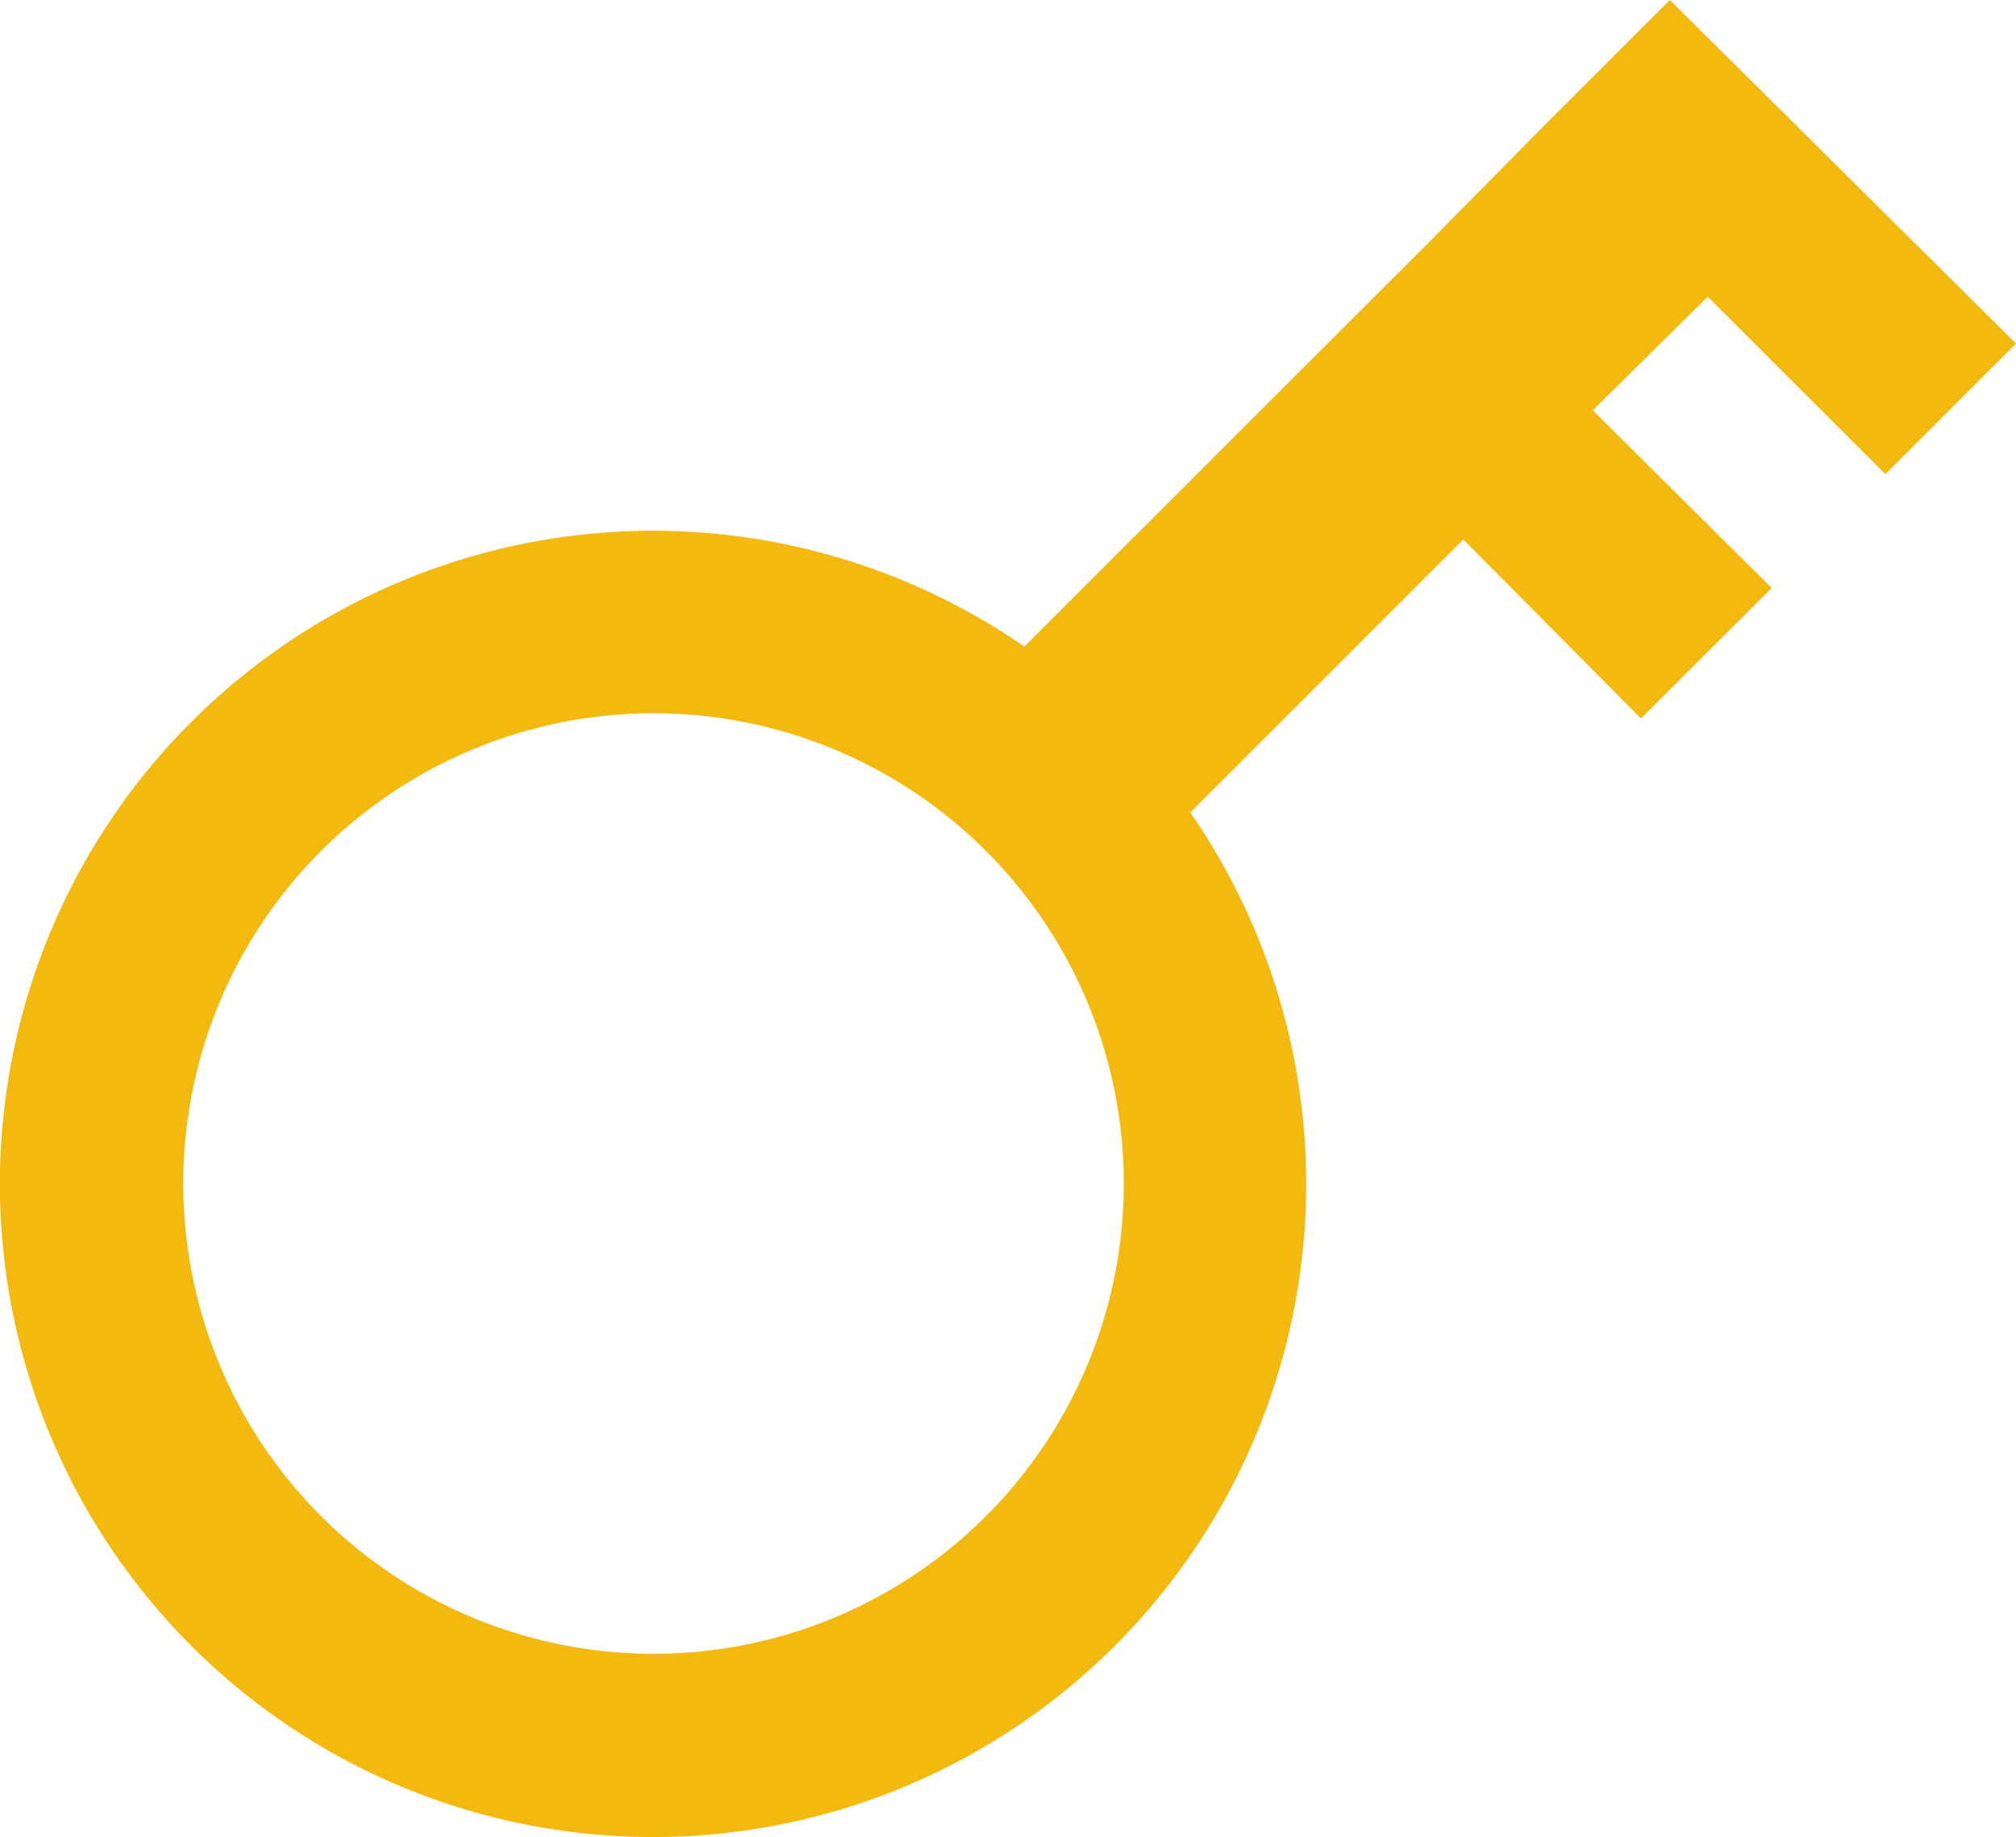 <svg xmlns="http://www.w3.org/2000/svg" width="48.893" height="44.553" viewBox="0 0 48.893 44.553">
  <g id="permission-svgrepo-com" transform="translate(0.003 -0.94)">
    <path id="Trazado_405" data-name="Trazado 405" d="M45.722,12.44,48.89,9.272,40.495.94,37.326,4.108h0L34.57,6.9h0L31.4,10.064h0l-6.558,6.558a15.84,15.84,0,1,0,4.023,4.023l6.621-6.621,4.309,4.34L42.966,15.2l-4.34-4.309,2.788-2.756ZM15.847,41.048A11.405,11.405,0,1,1,27.252,29.643,11.405,11.405,0,0,1,15.847,41.048Z" transform="translate(0 0)" fill="#f3b90e"/>
  </g>
</svg>
